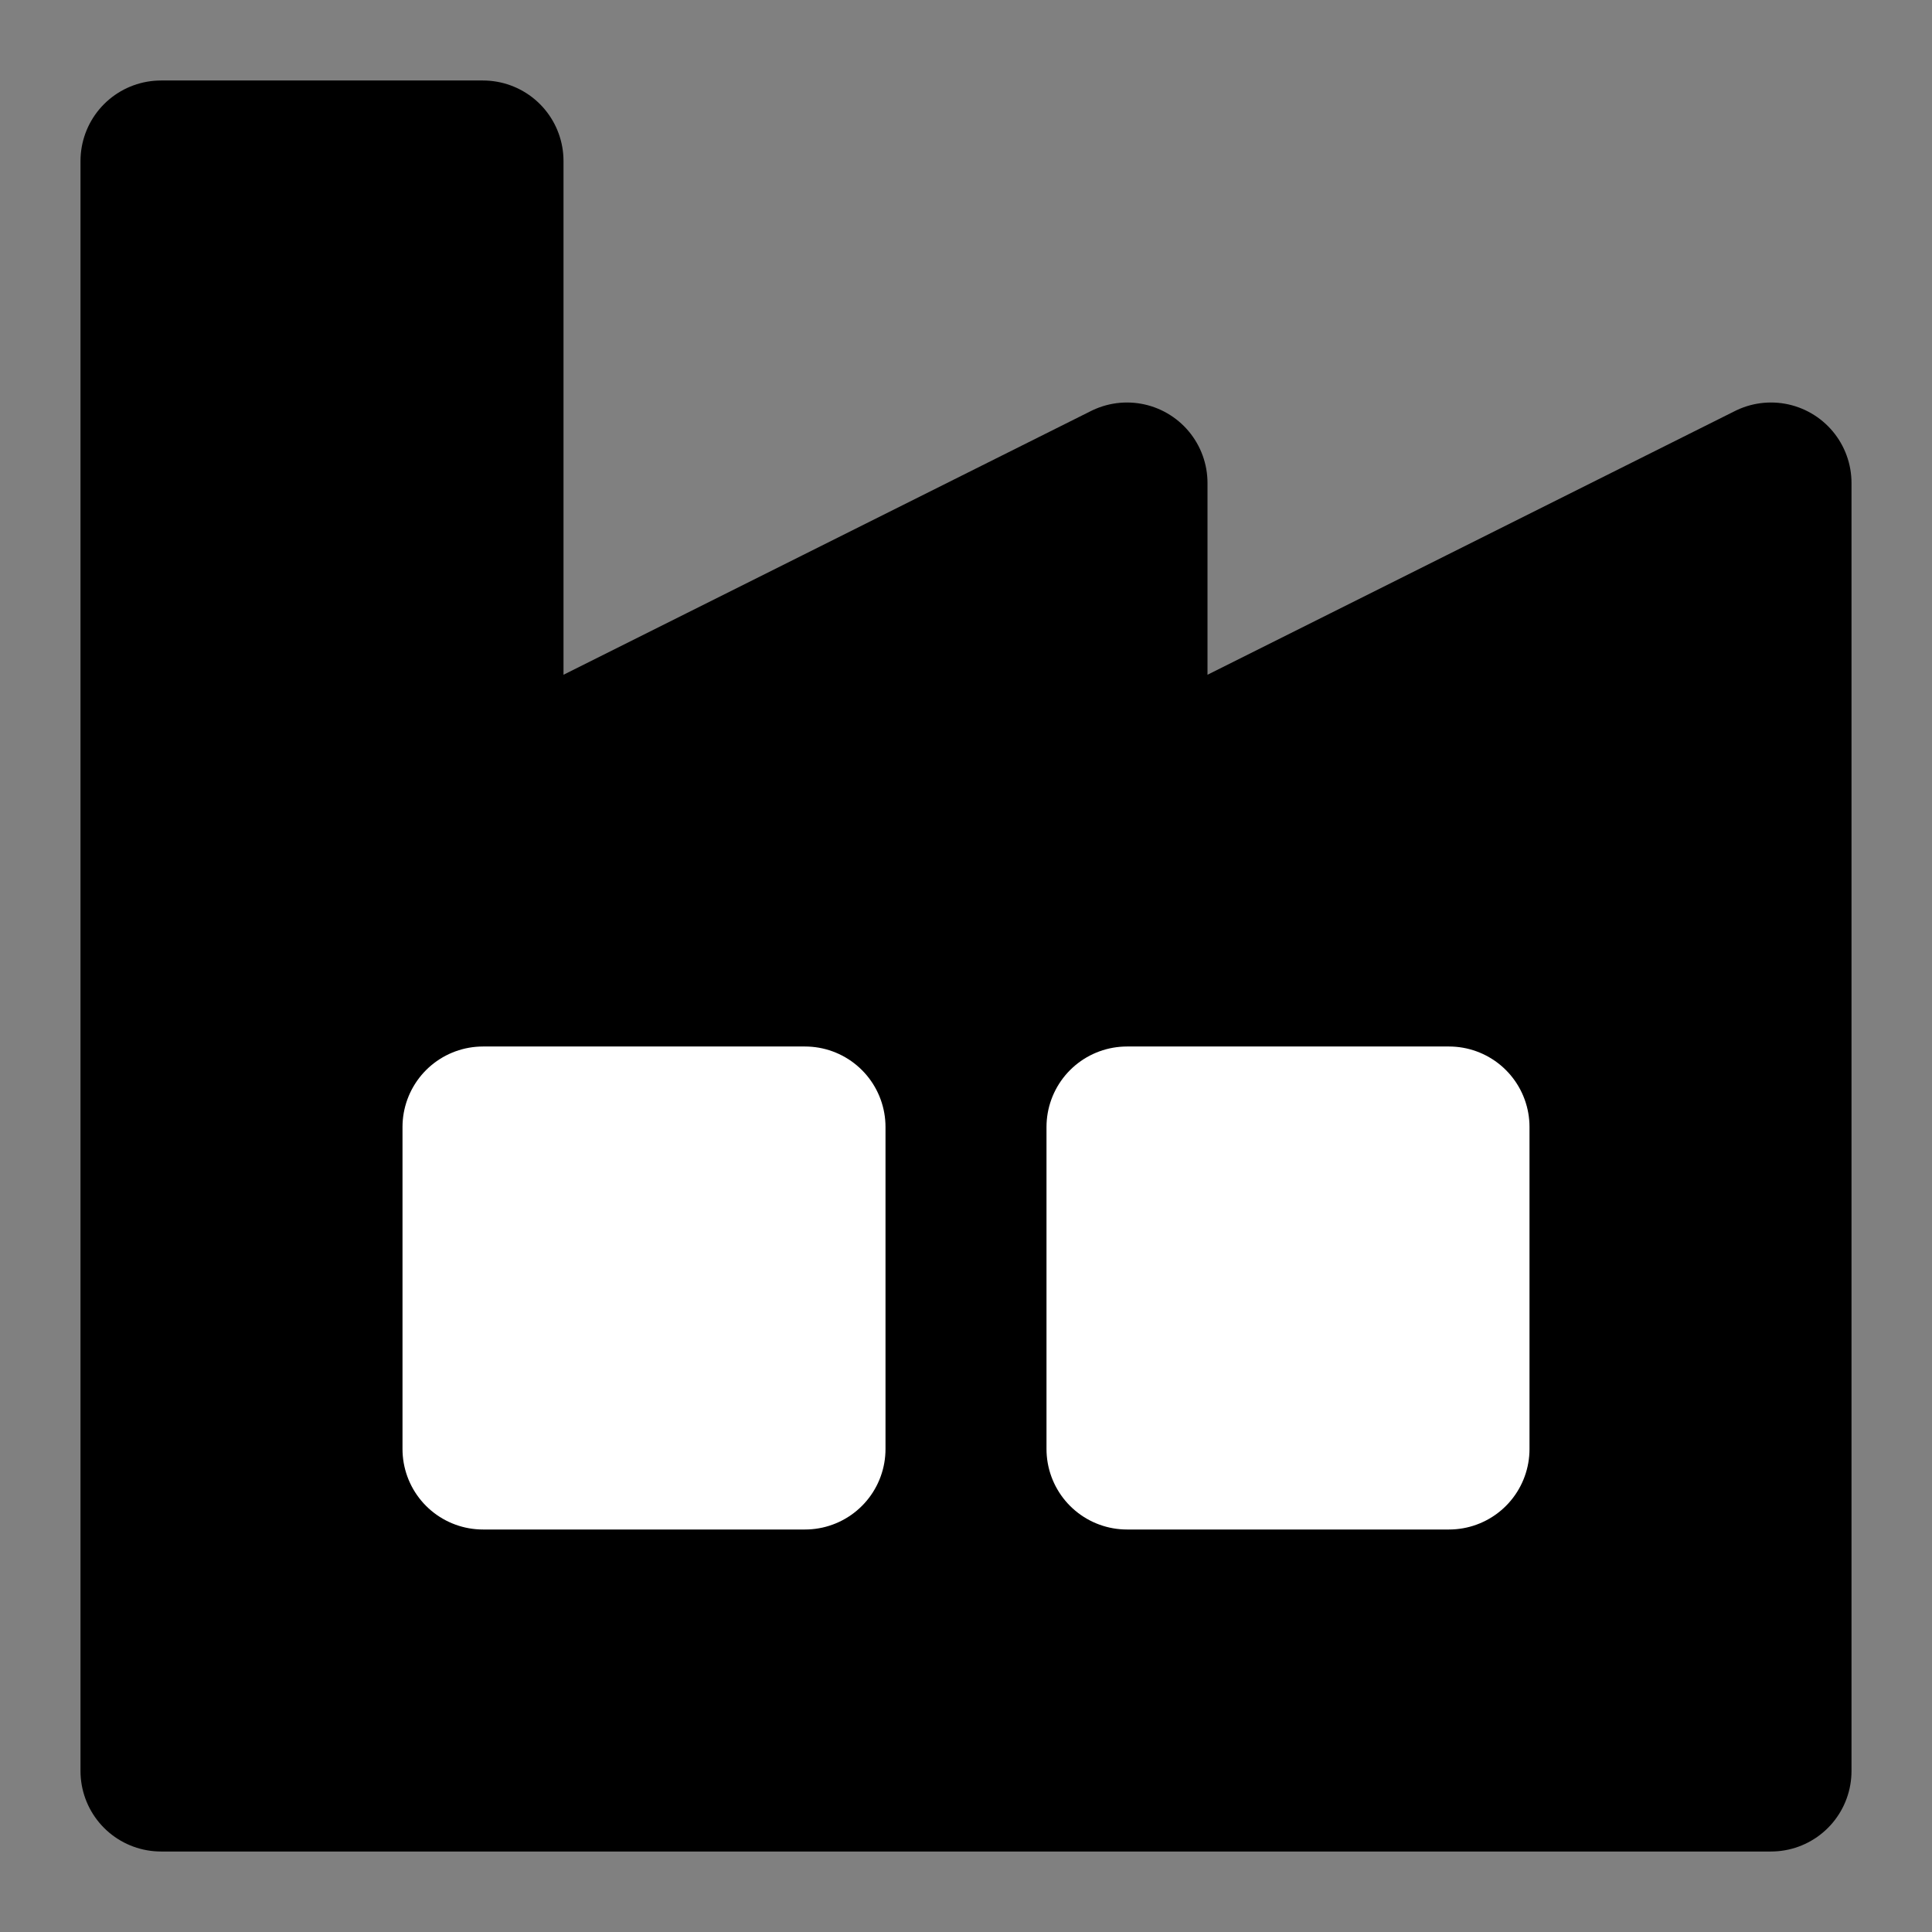 <?xml version="1.0" encoding="UTF-8"?><svg width="24" height="24" viewBox="0 0 48 48" fill="none" xmlns="http://www.w3.org/2000/svg"><rect x="0" y="0" width="48" height="48" fill="#808080" stroke="none"/><path d="M4 44V4H12V20L28 12V20L44 12V44H4Z" fill="currentColor" stroke="currentColor" stroke-width="4" stroke-linecap="round" stroke-linejoin="round"/><rect x="12" y="28" width="8" height="8" fill="#FFF" stroke="#FFF" stroke-width="4" stroke-linecap="round" stroke-linejoin="round"/><rect x="28" y="28" width="8" height="8" fill="#FFF" stroke="#FFF" stroke-width="4" stroke-linecap="round" stroke-linejoin="round"/></svg>